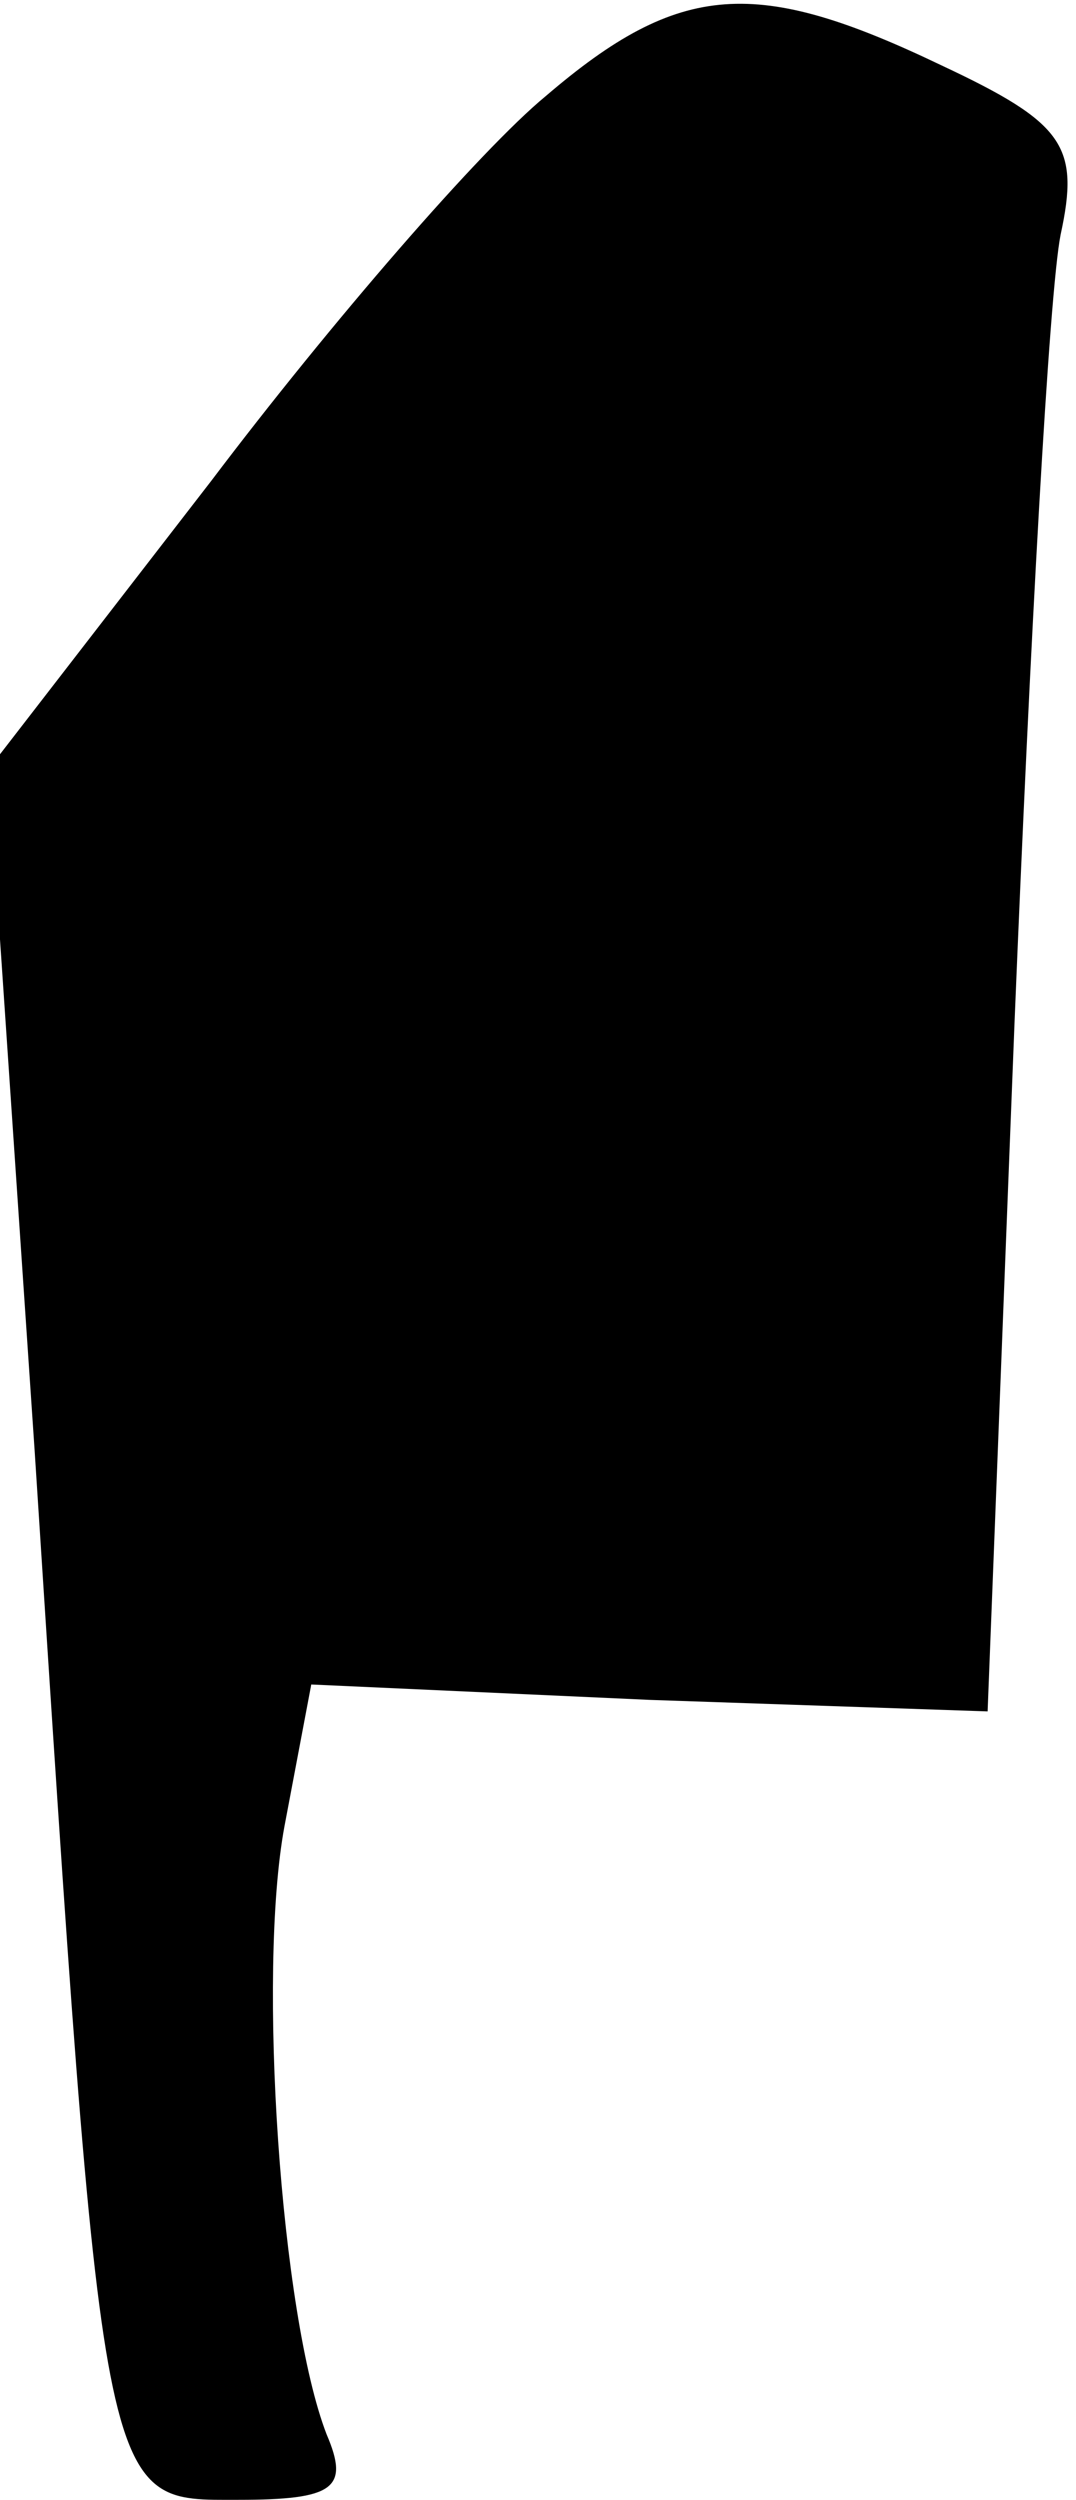 <?xml version="1.0" standalone="no"?>
<!DOCTYPE svg PUBLIC "-//W3C//DTD SVG 20010904//EN"
 "http://www.w3.org/TR/2001/REC-SVG-20010904/DTD/svg10.dtd">
<svg version="1.0" xmlns="http://www.w3.org/2000/svg"
 width="28pt" height="65pt" viewBox="0 0 28 65"
 preserveAspectRatio="xMidYMid meet">
<g transform="translate(0,65) scale(0.1,-0.1)"
fill="#000000" stroke="none">
<path fill="#000000" stroke="none" d="M142 625 c-17 -14 -56 -59 -87 -100
l-58 -75 12 -177 c18 -278 17 -273 53 -273 25 0 29 3 23 17 -12 31 -18 120
-11 158 l7 37 88 -4 88 -3 7 179 c4 98 9 190 12 205 5 23 1 29 -31 44 -48 23
-68 22 -103 -8z"/>
</g>
</svg>
